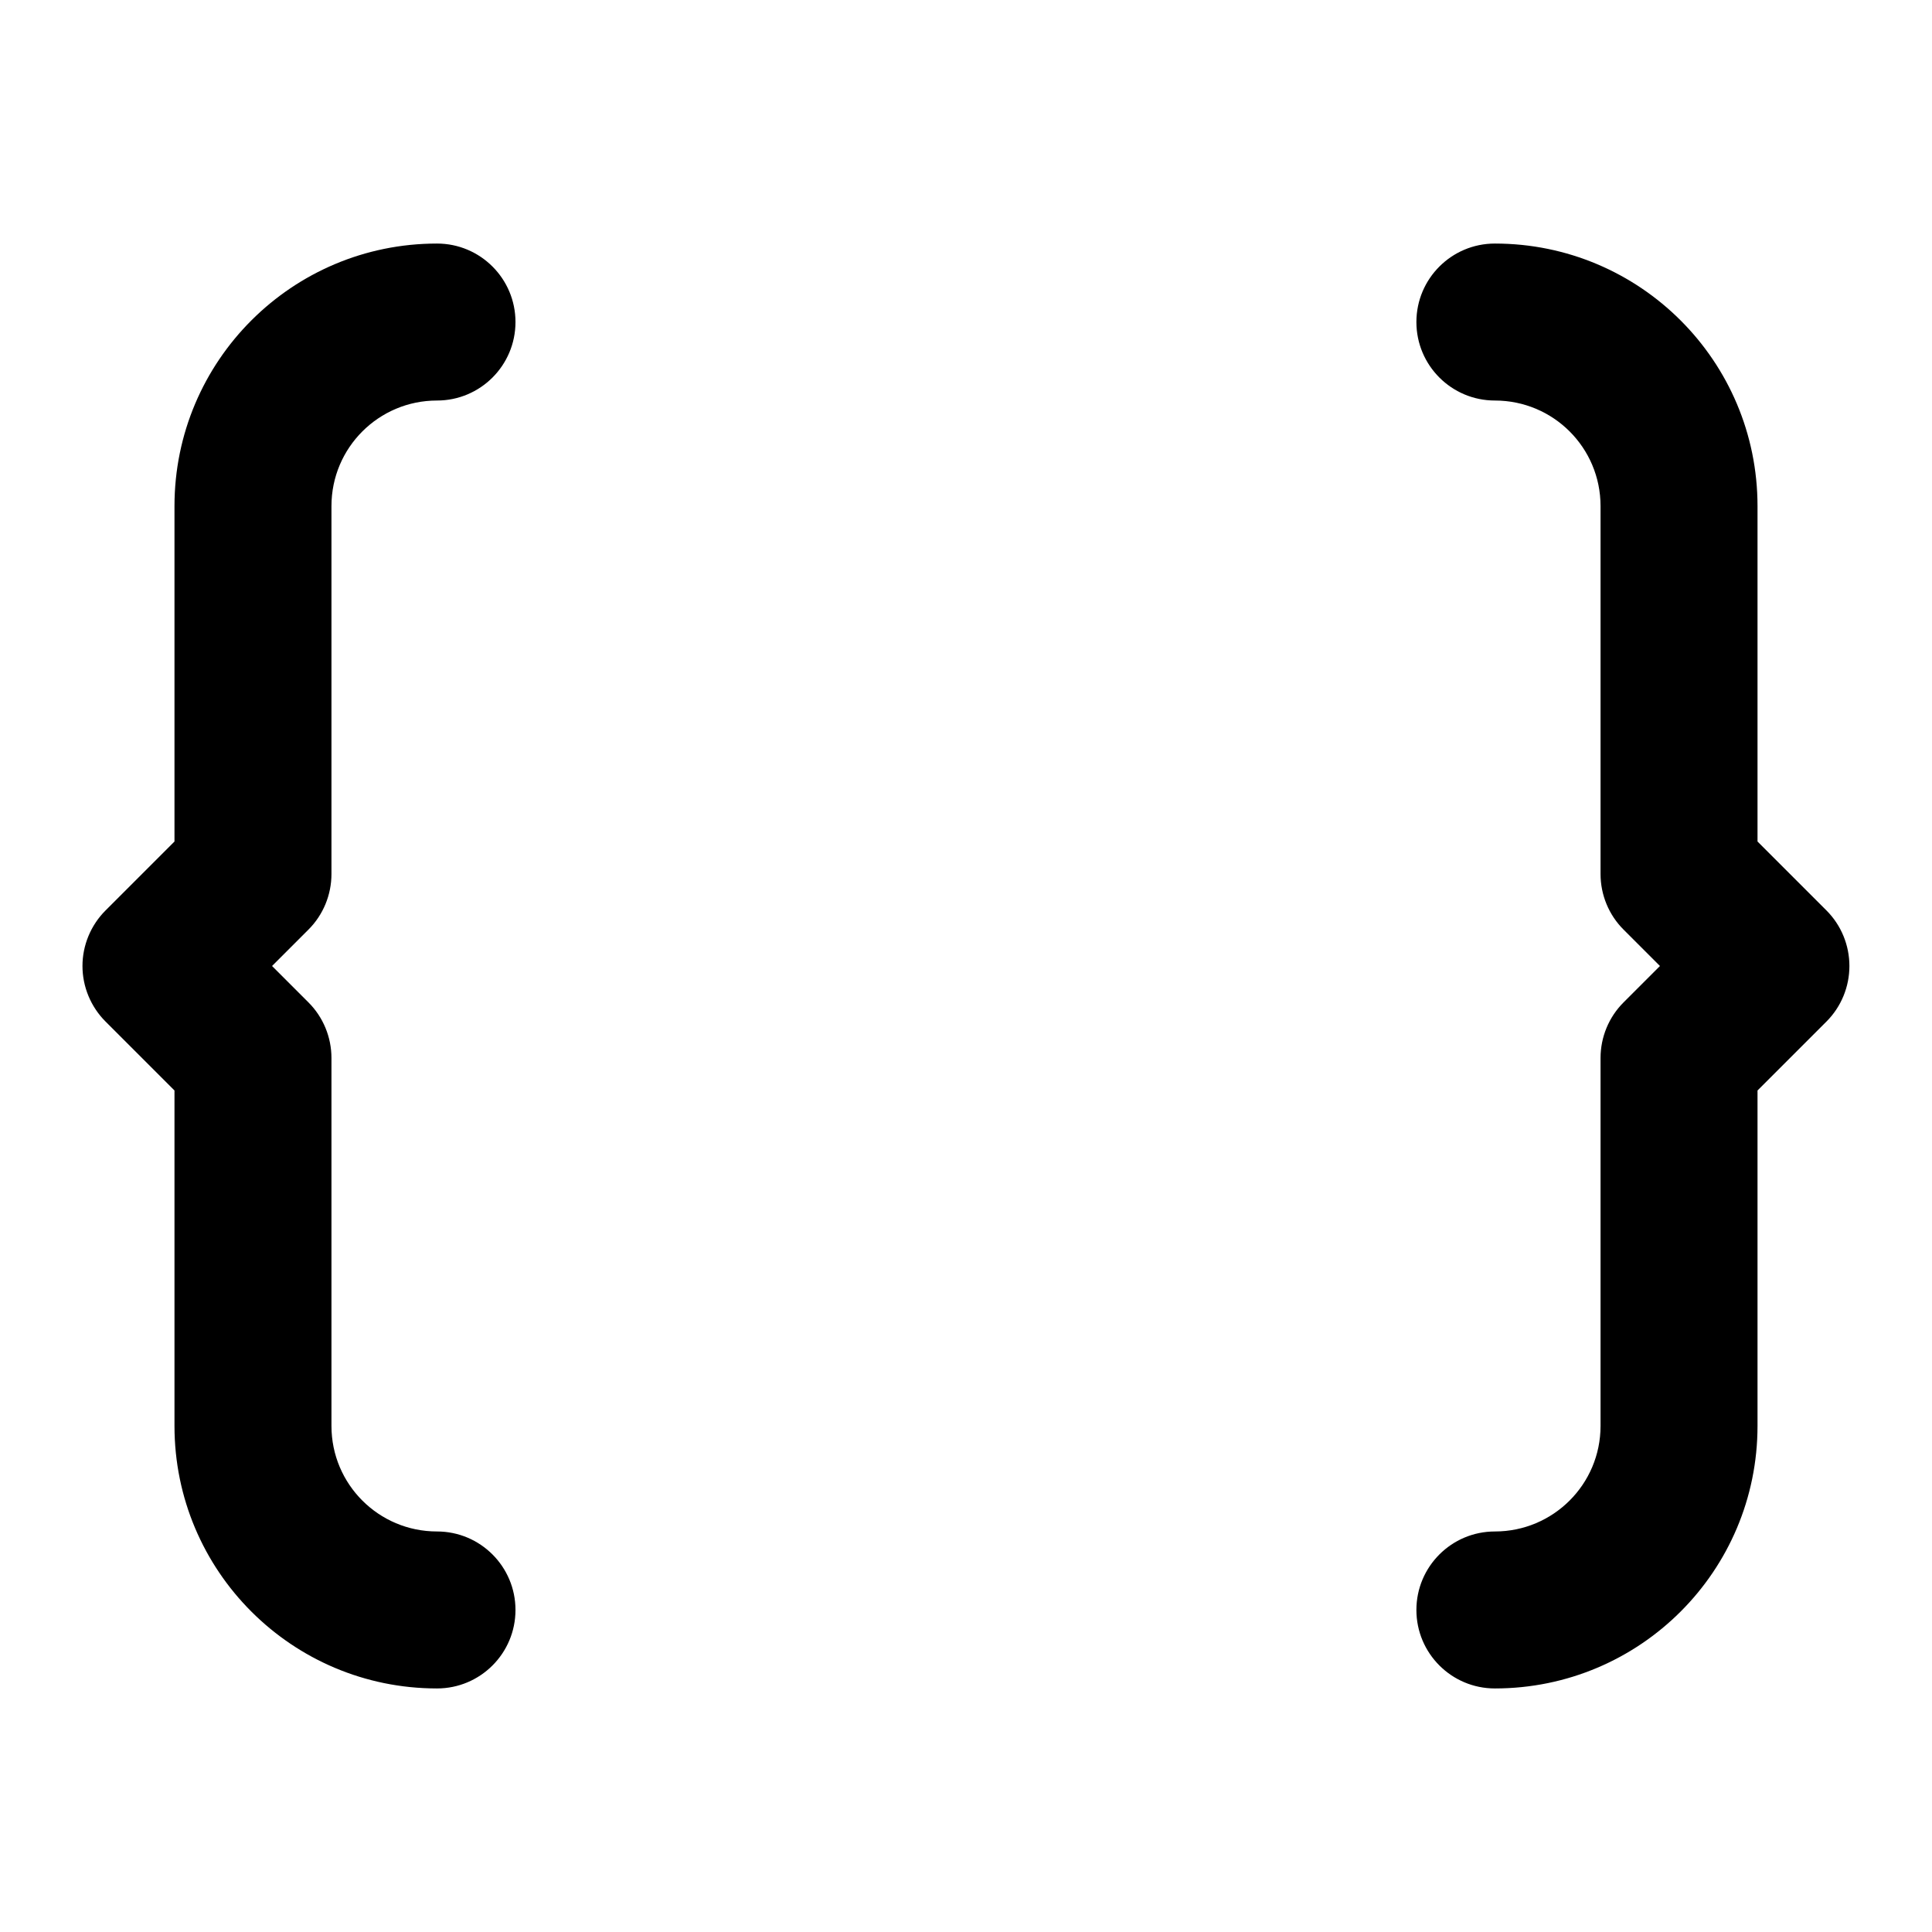 <svg width="16" height="16" viewBox="0 0 16 16" xmlns="http://www.w3.org/2000/svg">
<path fill-rule="evenodd" clip-rule="evenodd" d="M1.445 4.191C1.445 2.99 2.418 2.017 3.619 2.017C3.978 2.017 4.269 2.308 4.269 2.667C4.269 3.026 3.978 3.317 3.619 3.317C3.136 3.317 2.745 3.708 2.745 4.191V7.238C2.745 7.41 2.677 7.576 2.555 7.698L2.253 8L2.555 8.302C2.677 8.424 2.745 8.59 2.745 8.762V11.809C2.745 12.292 3.136 12.683 3.619 12.683C3.978 12.683 4.269 12.974 4.269 13.333C4.269 13.692 3.978 13.983 3.619 13.983C2.418 13.983 1.445 13.01 1.445 11.809V9.031L0.874 8.46C0.752 8.338 0.683 8.172 0.683 8C0.683 7.828 0.752 7.662 0.874 7.54L1.445 6.969V4.191ZM11.73 2.667C11.73 2.308 12.021 2.017 12.38 2.017C13.582 2.017 14.555 2.99 14.555 4.191V6.969L15.126 7.54C15.248 7.662 15.316 7.828 15.316 8C15.316 8.172 15.248 8.338 15.126 8.46L14.555 9.031V11.809C14.555 13.011 13.581 13.983 12.38 13.983C12.021 13.983 11.73 13.692 11.73 13.333C11.73 12.974 12.021 12.683 12.38 12.683C12.863 12.683 13.255 12.292 13.255 11.809V8.762C13.255 8.59 13.323 8.424 13.445 8.302L13.747 8L13.445 7.698C13.323 7.576 13.255 7.41 13.255 7.238V4.191C13.255 3.708 12.864 3.317 12.38 3.317C12.021 3.317 11.73 3.026 11.73 2.667Z" />
</svg>
